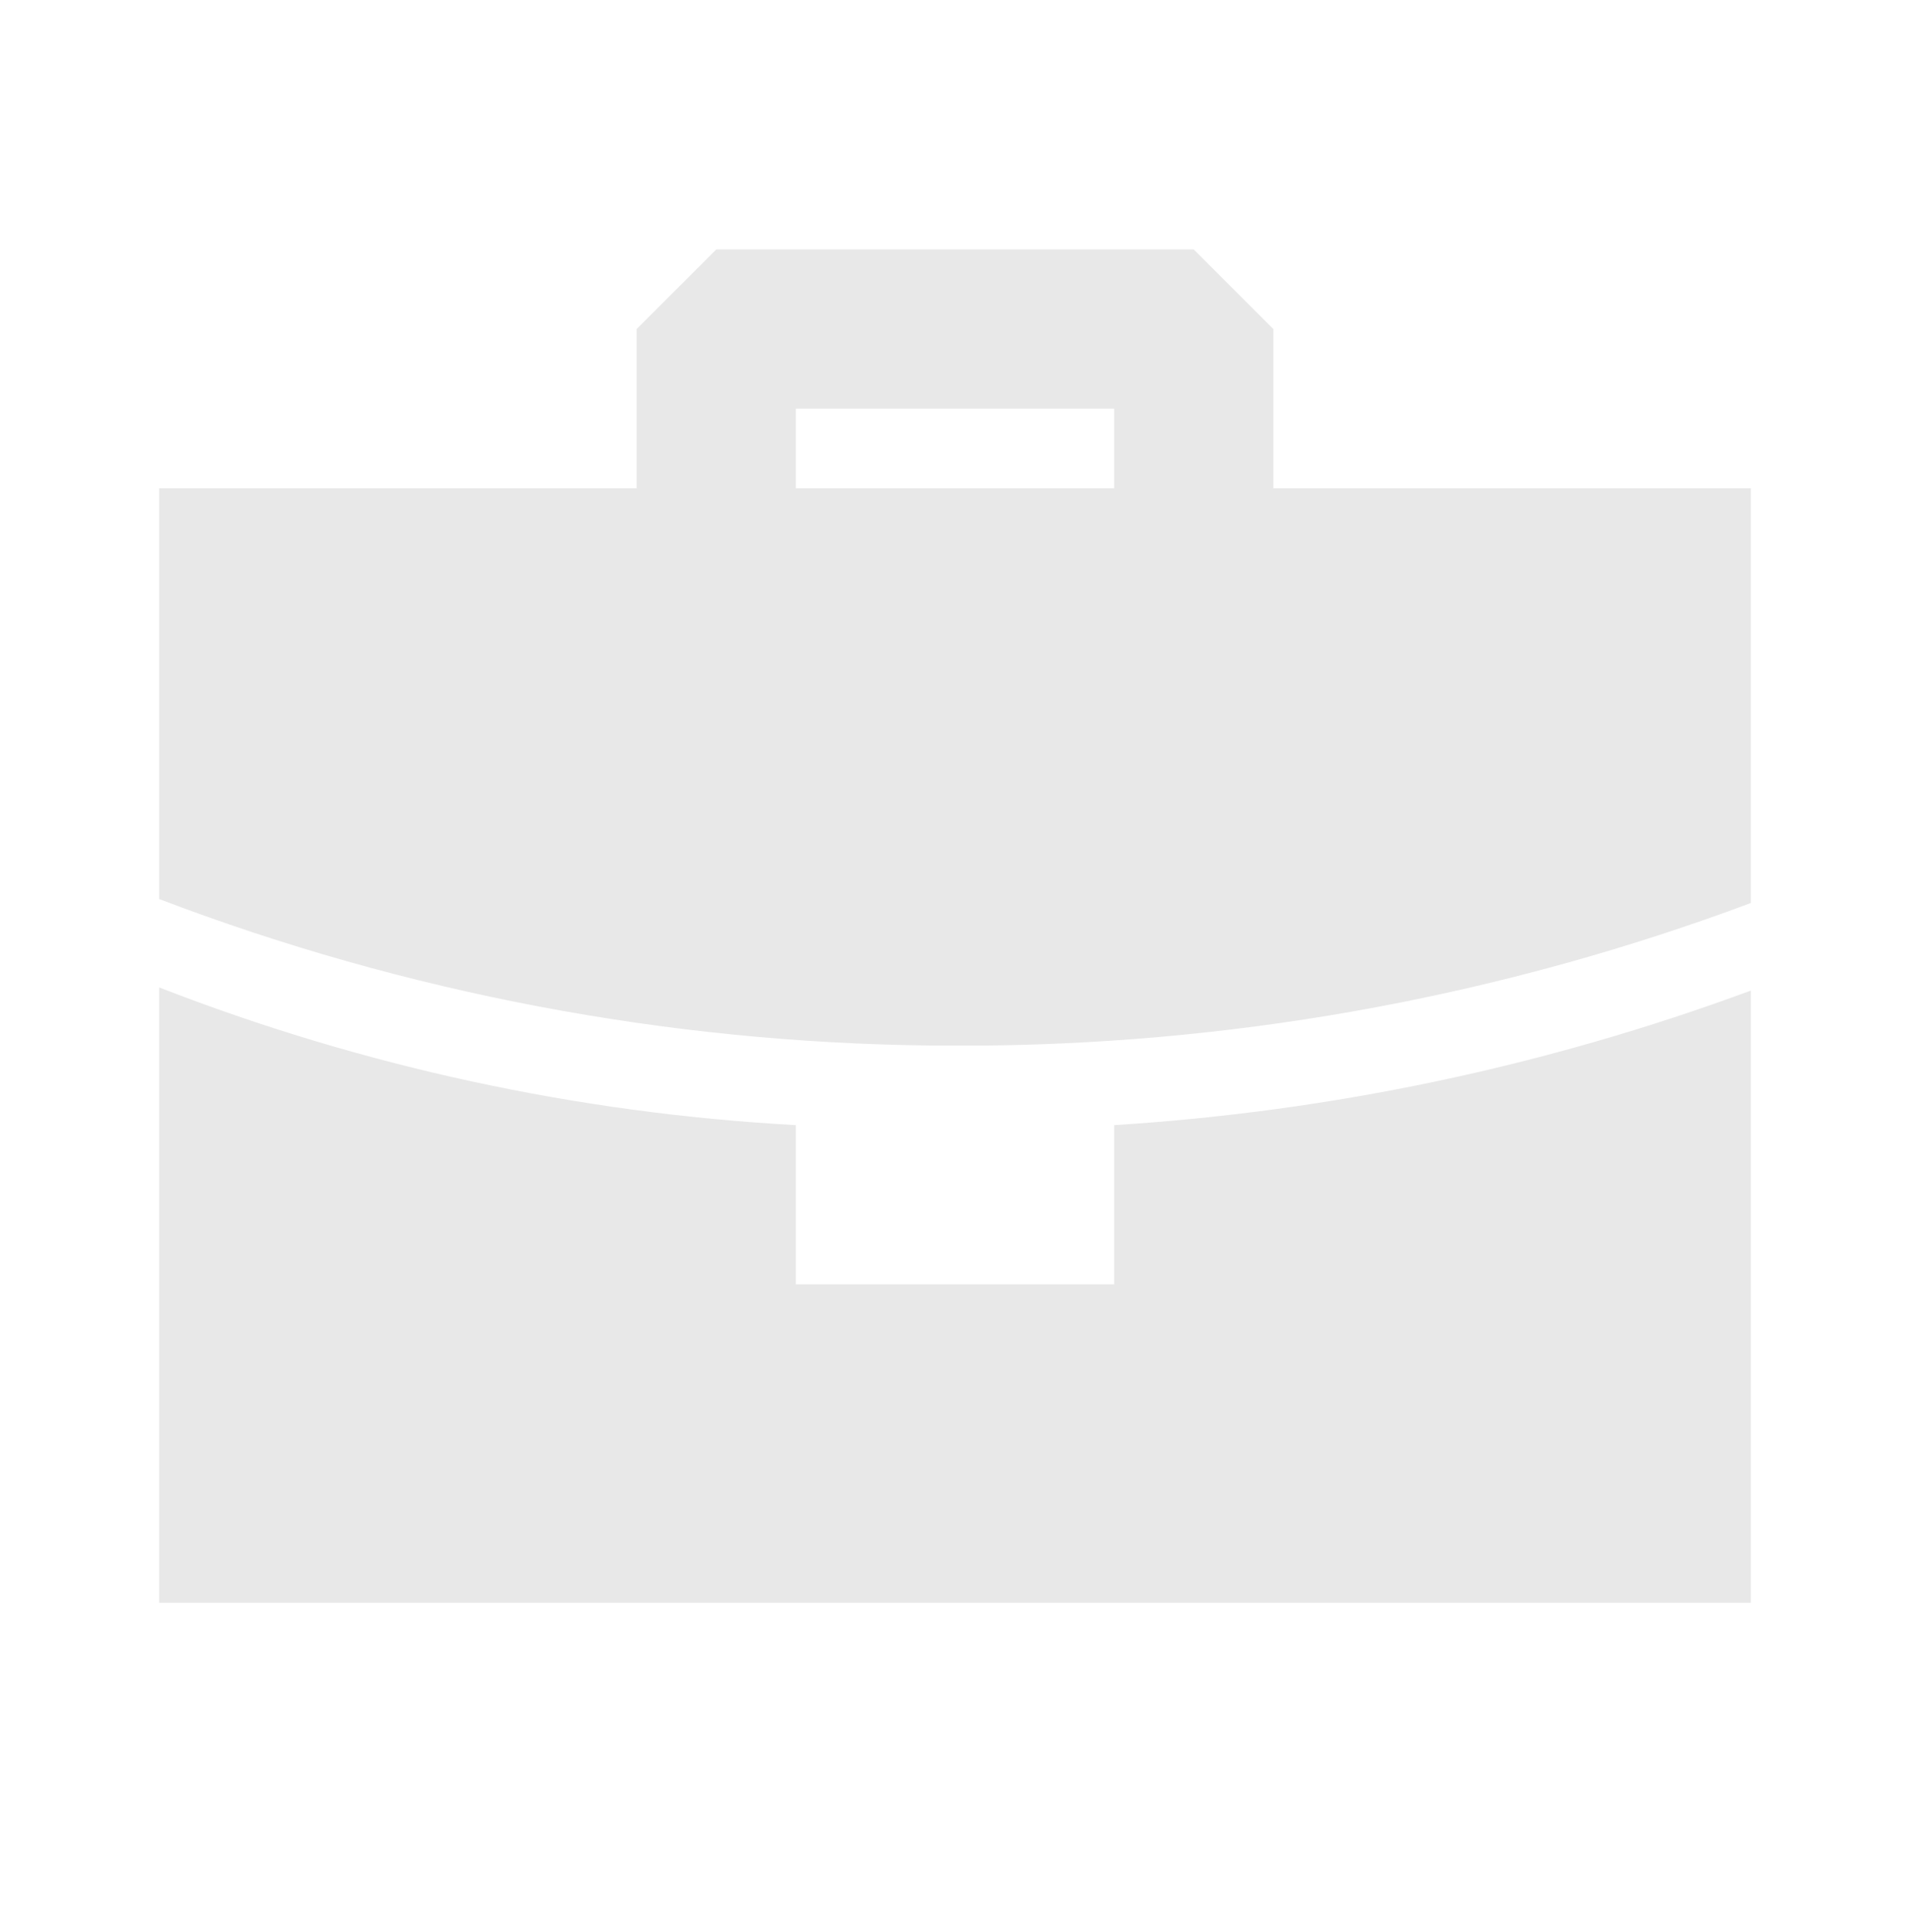 <svg width="90" height="91" viewBox="0 0 90 91" fill="none" xmlns="http://www.w3.org/2000/svg">
<path fill-rule="evenodd" clip-rule="evenodd" d="M7.5 46.513C17.095 50.245 27.22 52.435 37.5 53V60.5H52.5V53C62.755 52.358 72.862 50.223 82.5 46.662V75.5H7.5V46.513ZM56.25 11.75L60 15.5V23H82.5V42.538C71.002 46.831 58.847 49.102 46.575 49.25H43.875C31.438 49.115 19.123 46.779 7.5 42.35V23H30V15.5L33.75 11.75H56.25ZM52.5 19.25H37.5V23H52.5V19.25Z" fill="#E8E8E8"/>
</svg>
